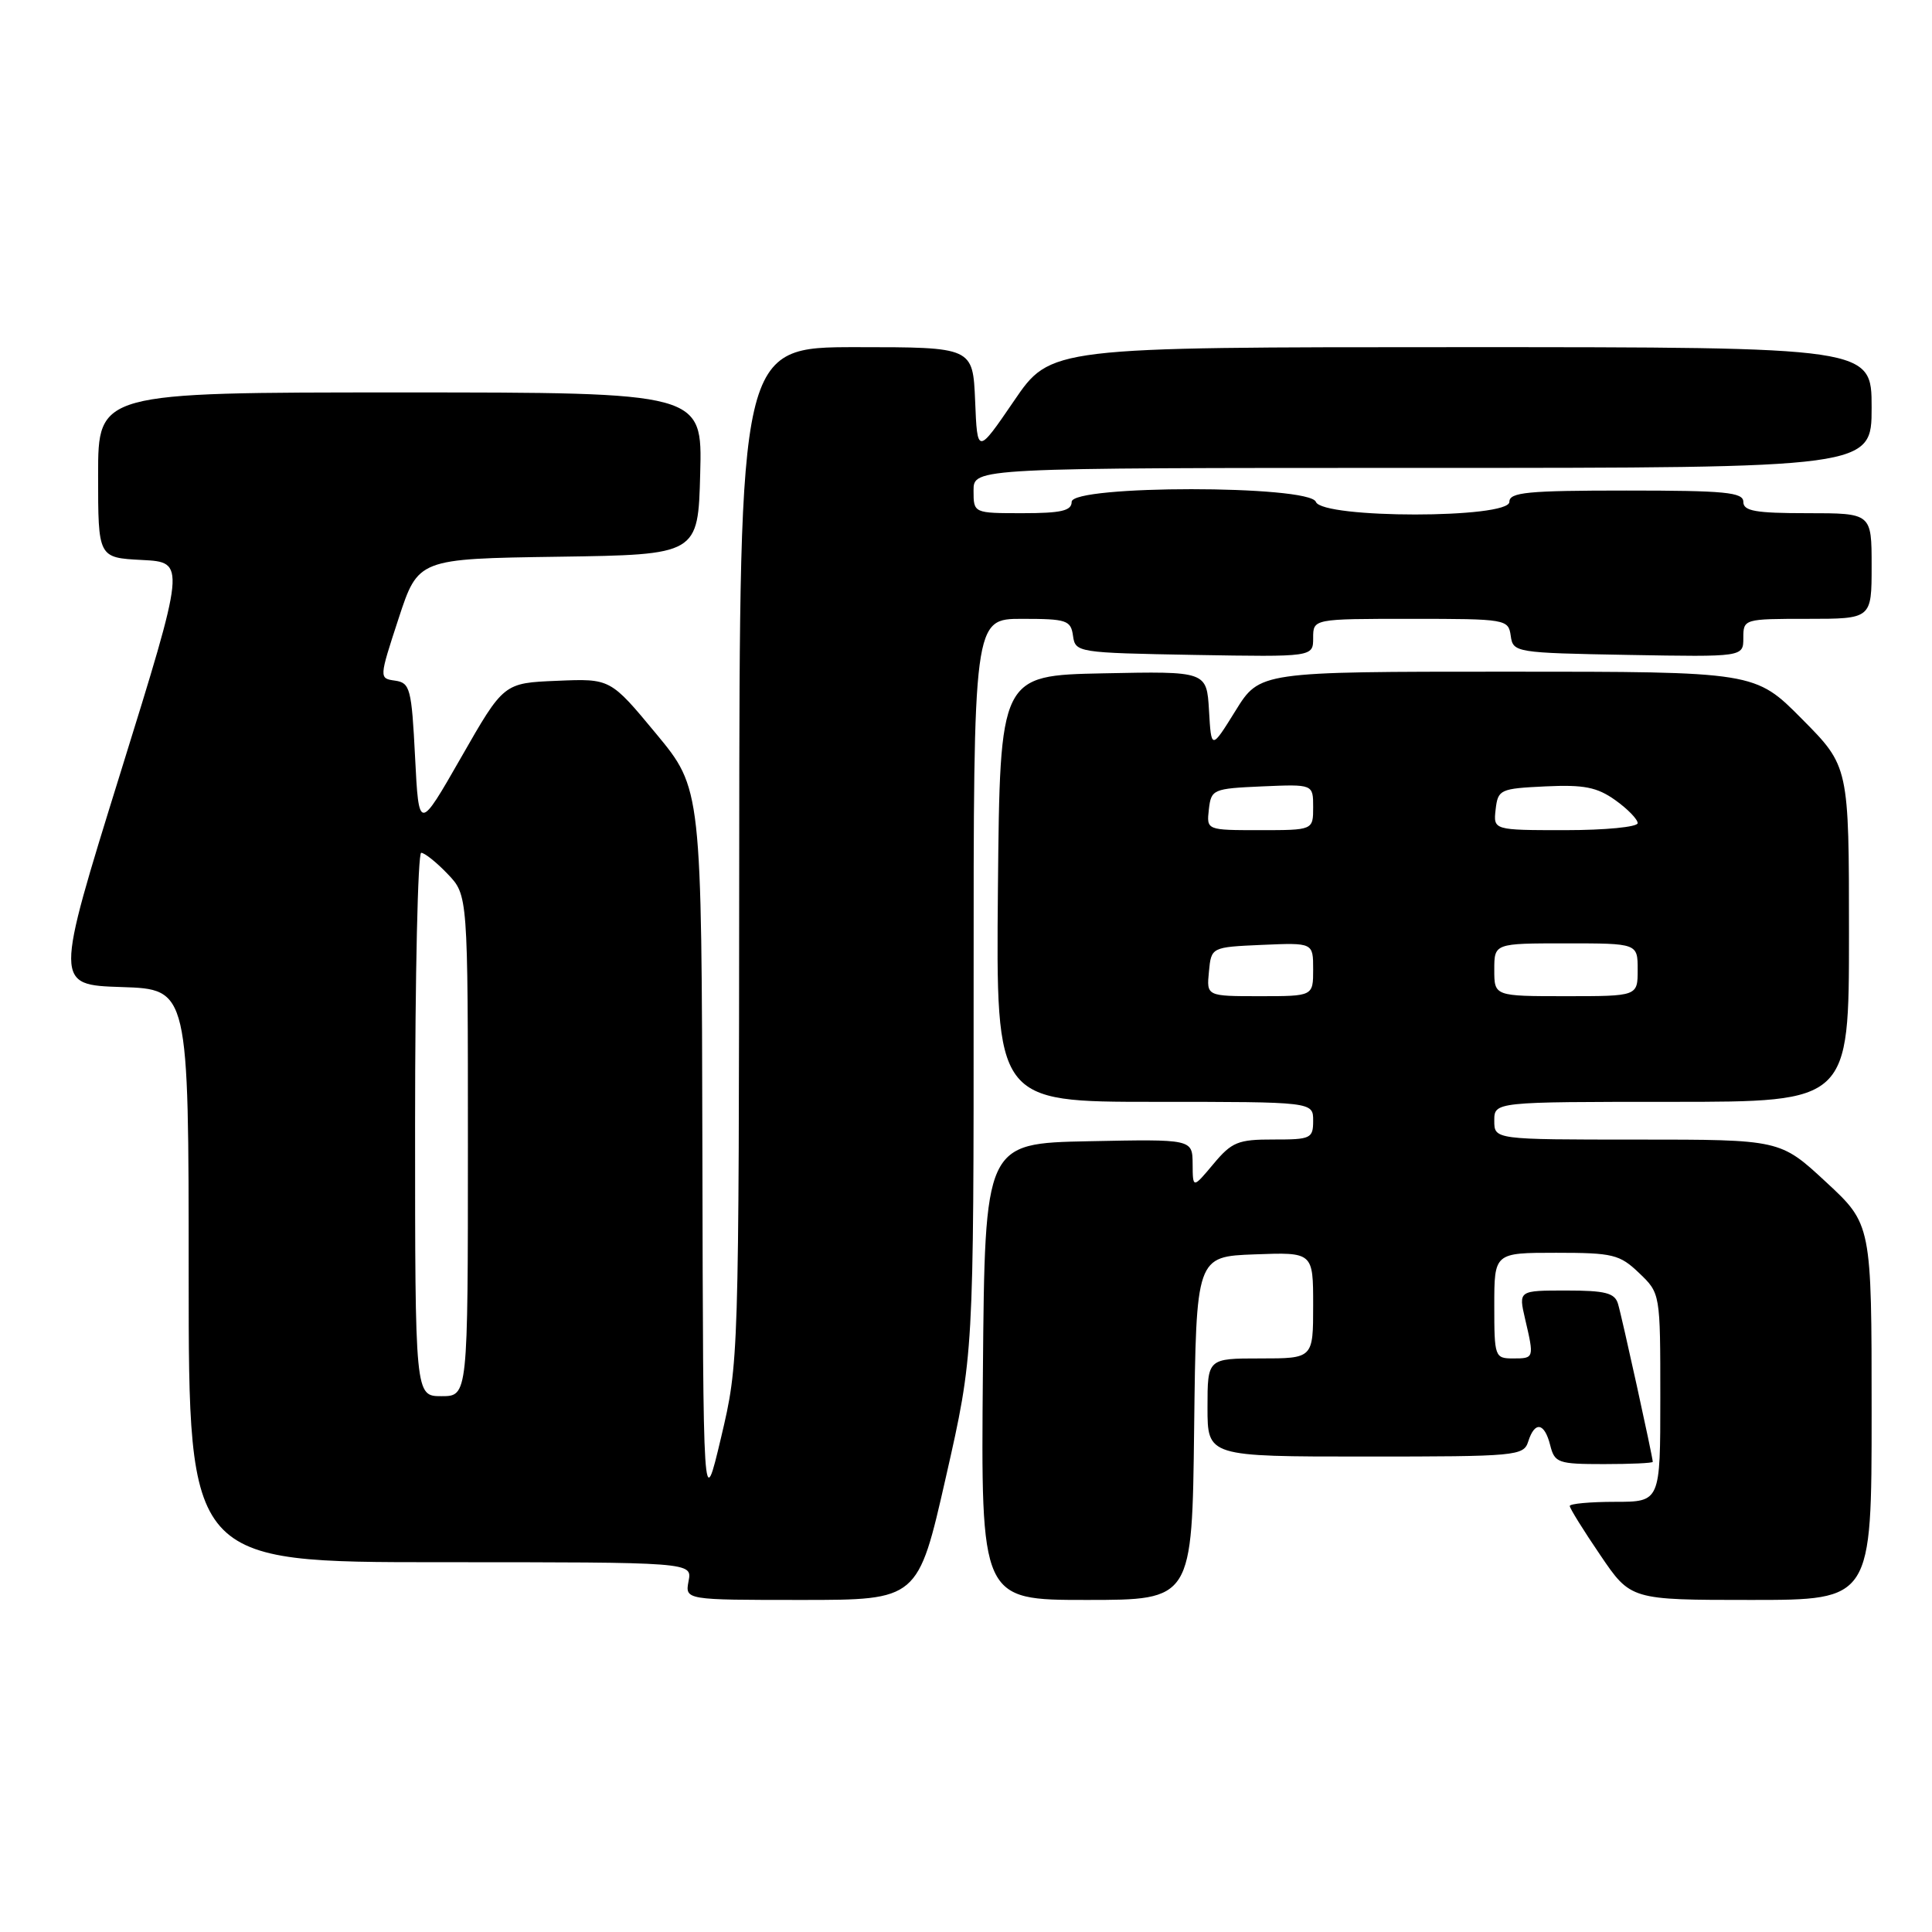 <?xml version="1.0" encoding="UTF-8" standalone="no"?>
<!DOCTYPE svg PUBLIC "-//W3C//DTD SVG 1.1//EN" "http://www.w3.org/Graphics/SVG/1.1/DTD/svg11.dtd" >
<svg xmlns="http://www.w3.org/2000/svg" xmlns:xlink="http://www.w3.org/1999/xlink" version="1.1" viewBox="0 0 256 256">
 <g >
 <path fill="currentColor"
d=" M 125.33 195.75 C 129.02 179.50 129.02 179.50 129.01 130.75 C 129.00 82.00 129.00 82.00 135.43 82.00 C 141.34 82.00 141.89 82.18 142.18 84.25 C 142.49 86.46 142.77 86.50 158.25 86.78 C 174.00 87.05 174.00 87.05 174.00 84.53 C 174.00 82.00 174.00 82.00 186.93 82.00 C 199.58 82.00 199.87 82.05 200.18 84.25 C 200.49 86.46 200.79 86.51 215.75 86.78 C 231.00 87.05 231.00 87.05 231.00 84.53 C 231.00 82.02 231.08 82.00 239.50 82.00 C 248.00 82.00 248.00 82.00 248.00 75.00 C 248.00 68.00 248.00 68.00 239.50 68.00 C 232.61 68.00 231.00 67.72 231.00 66.50 C 231.00 65.23 228.61 65.00 215.50 65.00 C 202.39 65.00 200.00 65.23 200.00 66.50 C 200.00 68.73 175.22 68.73 174.36 66.50 C 173.50 64.26 142.00 64.26 142.00 66.50 C 142.00 67.68 140.61 68.00 135.50 68.00 C 129.00 68.00 129.00 68.00 129.00 65.00 C 129.00 62.00 129.00 62.00 188.50 62.00 C 248.00 62.00 248.00 62.00 248.00 54.00 C 248.00 46.00 248.00 46.00 193.61 46.00 C 139.21 46.00 139.21 46.00 134.36 53.12 C 129.50 60.23 129.50 60.23 129.21 53.12 C 128.91 46.00 128.91 46.00 113.46 46.00 C 98.00 46.00 98.00 46.00 97.95 113.25 C 97.90 180.42 97.90 180.51 95.54 190.50 C 93.17 200.50 93.17 200.50 93.07 152.50 C 92.97 104.50 92.97 104.50 86.93 97.21 C 80.88 89.91 80.88 89.91 73.81 90.21 C 66.74 90.50 66.74 90.50 61.12 100.33 C 55.50 110.15 55.50 110.15 55.00 100.33 C 54.54 91.23 54.34 90.48 52.36 90.19 C 50.22 89.89 50.22 89.89 52.81 81.97 C 55.41 74.04 55.41 74.04 73.96 73.77 C 92.50 73.50 92.50 73.50 92.78 62.75 C 93.07 52.00 93.07 52.00 53.03 52.00 C 13.00 52.00 13.00 52.00 13.00 62.95 C 13.00 73.90 13.00 73.90 18.82 74.20 C 24.63 74.50 24.63 74.50 15.93 102.50 C 7.23 130.50 7.23 130.50 16.12 130.79 C 25.00 131.08 25.00 131.08 25.00 169.04 C 25.00 207.00 25.00 207.00 58.36 207.00 C 91.72 207.00 91.72 207.00 91.24 209.50 C 90.77 212.00 90.77 212.00 106.20 212.00 C 121.64 212.00 121.64 212.00 125.33 195.75 Z  M 158.23 189.25 C 158.50 166.50 158.50 166.50 166.25 166.21 C 174.00 165.92 174.00 165.92 174.00 172.96 C 174.00 180.00 174.00 180.00 167.00 180.00 C 160.00 180.00 160.00 180.00 160.00 186.50 C 160.00 193.00 160.00 193.00 180.93 193.00 C 200.99 193.00 201.89 192.92 202.50 191.00 C 203.37 188.27 204.65 188.49 205.41 191.50 C 206.00 193.84 206.44 194.00 212.52 194.00 C 216.08 194.00 219.00 193.87 219.00 193.70 C 219.00 193.08 214.90 174.41 214.39 172.75 C 213.96 171.32 212.70 171.00 207.54 171.00 C 201.21 171.00 201.21 171.00 202.08 174.75 C 203.30 179.98 203.29 180.00 200.50 180.00 C 198.07 180.00 198.00 179.80 198.00 173.00 C 198.00 166.00 198.00 166.00 206.20 166.00 C 213.73 166.00 214.62 166.22 217.20 168.69 C 220.00 171.37 220.00 171.37 220.00 185.19 C 220.00 199.00 220.00 199.00 214.00 199.00 C 210.70 199.00 208.00 199.25 208.00 199.55 C 208.00 199.86 209.82 202.79 212.04 206.05 C 216.07 212.00 216.07 212.00 232.04 212.00 C 248.00 212.00 248.00 212.00 248.00 187.11 C 248.00 162.22 248.00 162.22 241.94 156.61 C 235.89 151.00 235.89 151.00 216.94 151.00 C 198.00 151.00 198.00 151.00 198.00 148.50 C 198.00 146.00 198.00 146.00 221.50 146.00 C 245.00 146.00 245.00 146.00 245.00 123.78 C 245.00 101.55 245.00 101.55 238.78 95.28 C 232.56 89.00 232.56 89.00 199.74 89.00 C 166.92 89.00 166.92 89.00 163.71 94.18 C 160.50 99.35 160.50 99.35 160.20 94.15 C 159.89 88.94 159.89 88.94 146.20 89.22 C 132.50 89.50 132.50 89.50 132.23 117.75 C 131.97 146.00 131.97 146.00 152.98 146.00 C 174.00 146.00 174.00 146.00 174.00 148.50 C 174.00 150.85 173.69 151.00 168.75 150.99 C 164.04 150.98 163.22 151.32 160.78 154.24 C 158.05 157.50 158.05 157.50 158.03 154.22 C 158.00 150.94 158.00 150.94 144.25 151.22 C 130.50 151.50 130.50 151.50 130.24 181.75 C 129.97 212.00 129.97 212.00 143.97 212.00 C 157.96 212.00 157.96 212.00 158.23 189.25 Z  M 55.00 149.00 C 55.00 129.20 55.37 113.00 55.81 113.00 C 56.26 113.00 57.84 114.26 59.31 115.80 C 62.00 118.61 62.00 118.61 62.00 151.80 C 62.00 185.00 62.00 185.00 58.50 185.00 C 55.00 185.00 55.00 185.00 55.00 149.00 Z  M 160.19 128.75 C 160.50 125.50 160.50 125.50 167.25 125.20 C 174.00 124.91 174.00 124.91 174.00 128.45 C 174.00 132.00 174.00 132.00 166.94 132.00 C 159.87 132.00 159.87 132.00 160.19 128.75 Z  M 198.00 128.50 C 198.00 125.00 198.00 125.00 207.50 125.00 C 217.00 125.00 217.00 125.00 217.00 128.50 C 217.00 132.00 217.00 132.00 207.50 132.00 C 198.00 132.00 198.00 132.00 198.00 128.50 Z  M 160.18 107.25 C 160.49 104.59 160.71 104.49 167.25 104.20 C 174.00 103.91 174.00 103.91 174.00 106.95 C 174.00 110.00 174.00 110.00 166.93 110.00 C 159.87 110.00 159.87 110.00 160.18 107.25 Z  M 198.18 107.25 C 198.49 104.61 198.76 104.49 204.78 104.20 C 209.88 103.96 211.61 104.30 214.03 106.02 C 215.66 107.18 217.00 108.56 217.00 109.07 C 217.00 109.58 212.70 110.00 207.43 110.00 C 197.87 110.00 197.87 110.00 198.18 107.25 Z "/>
</g>
</svg>